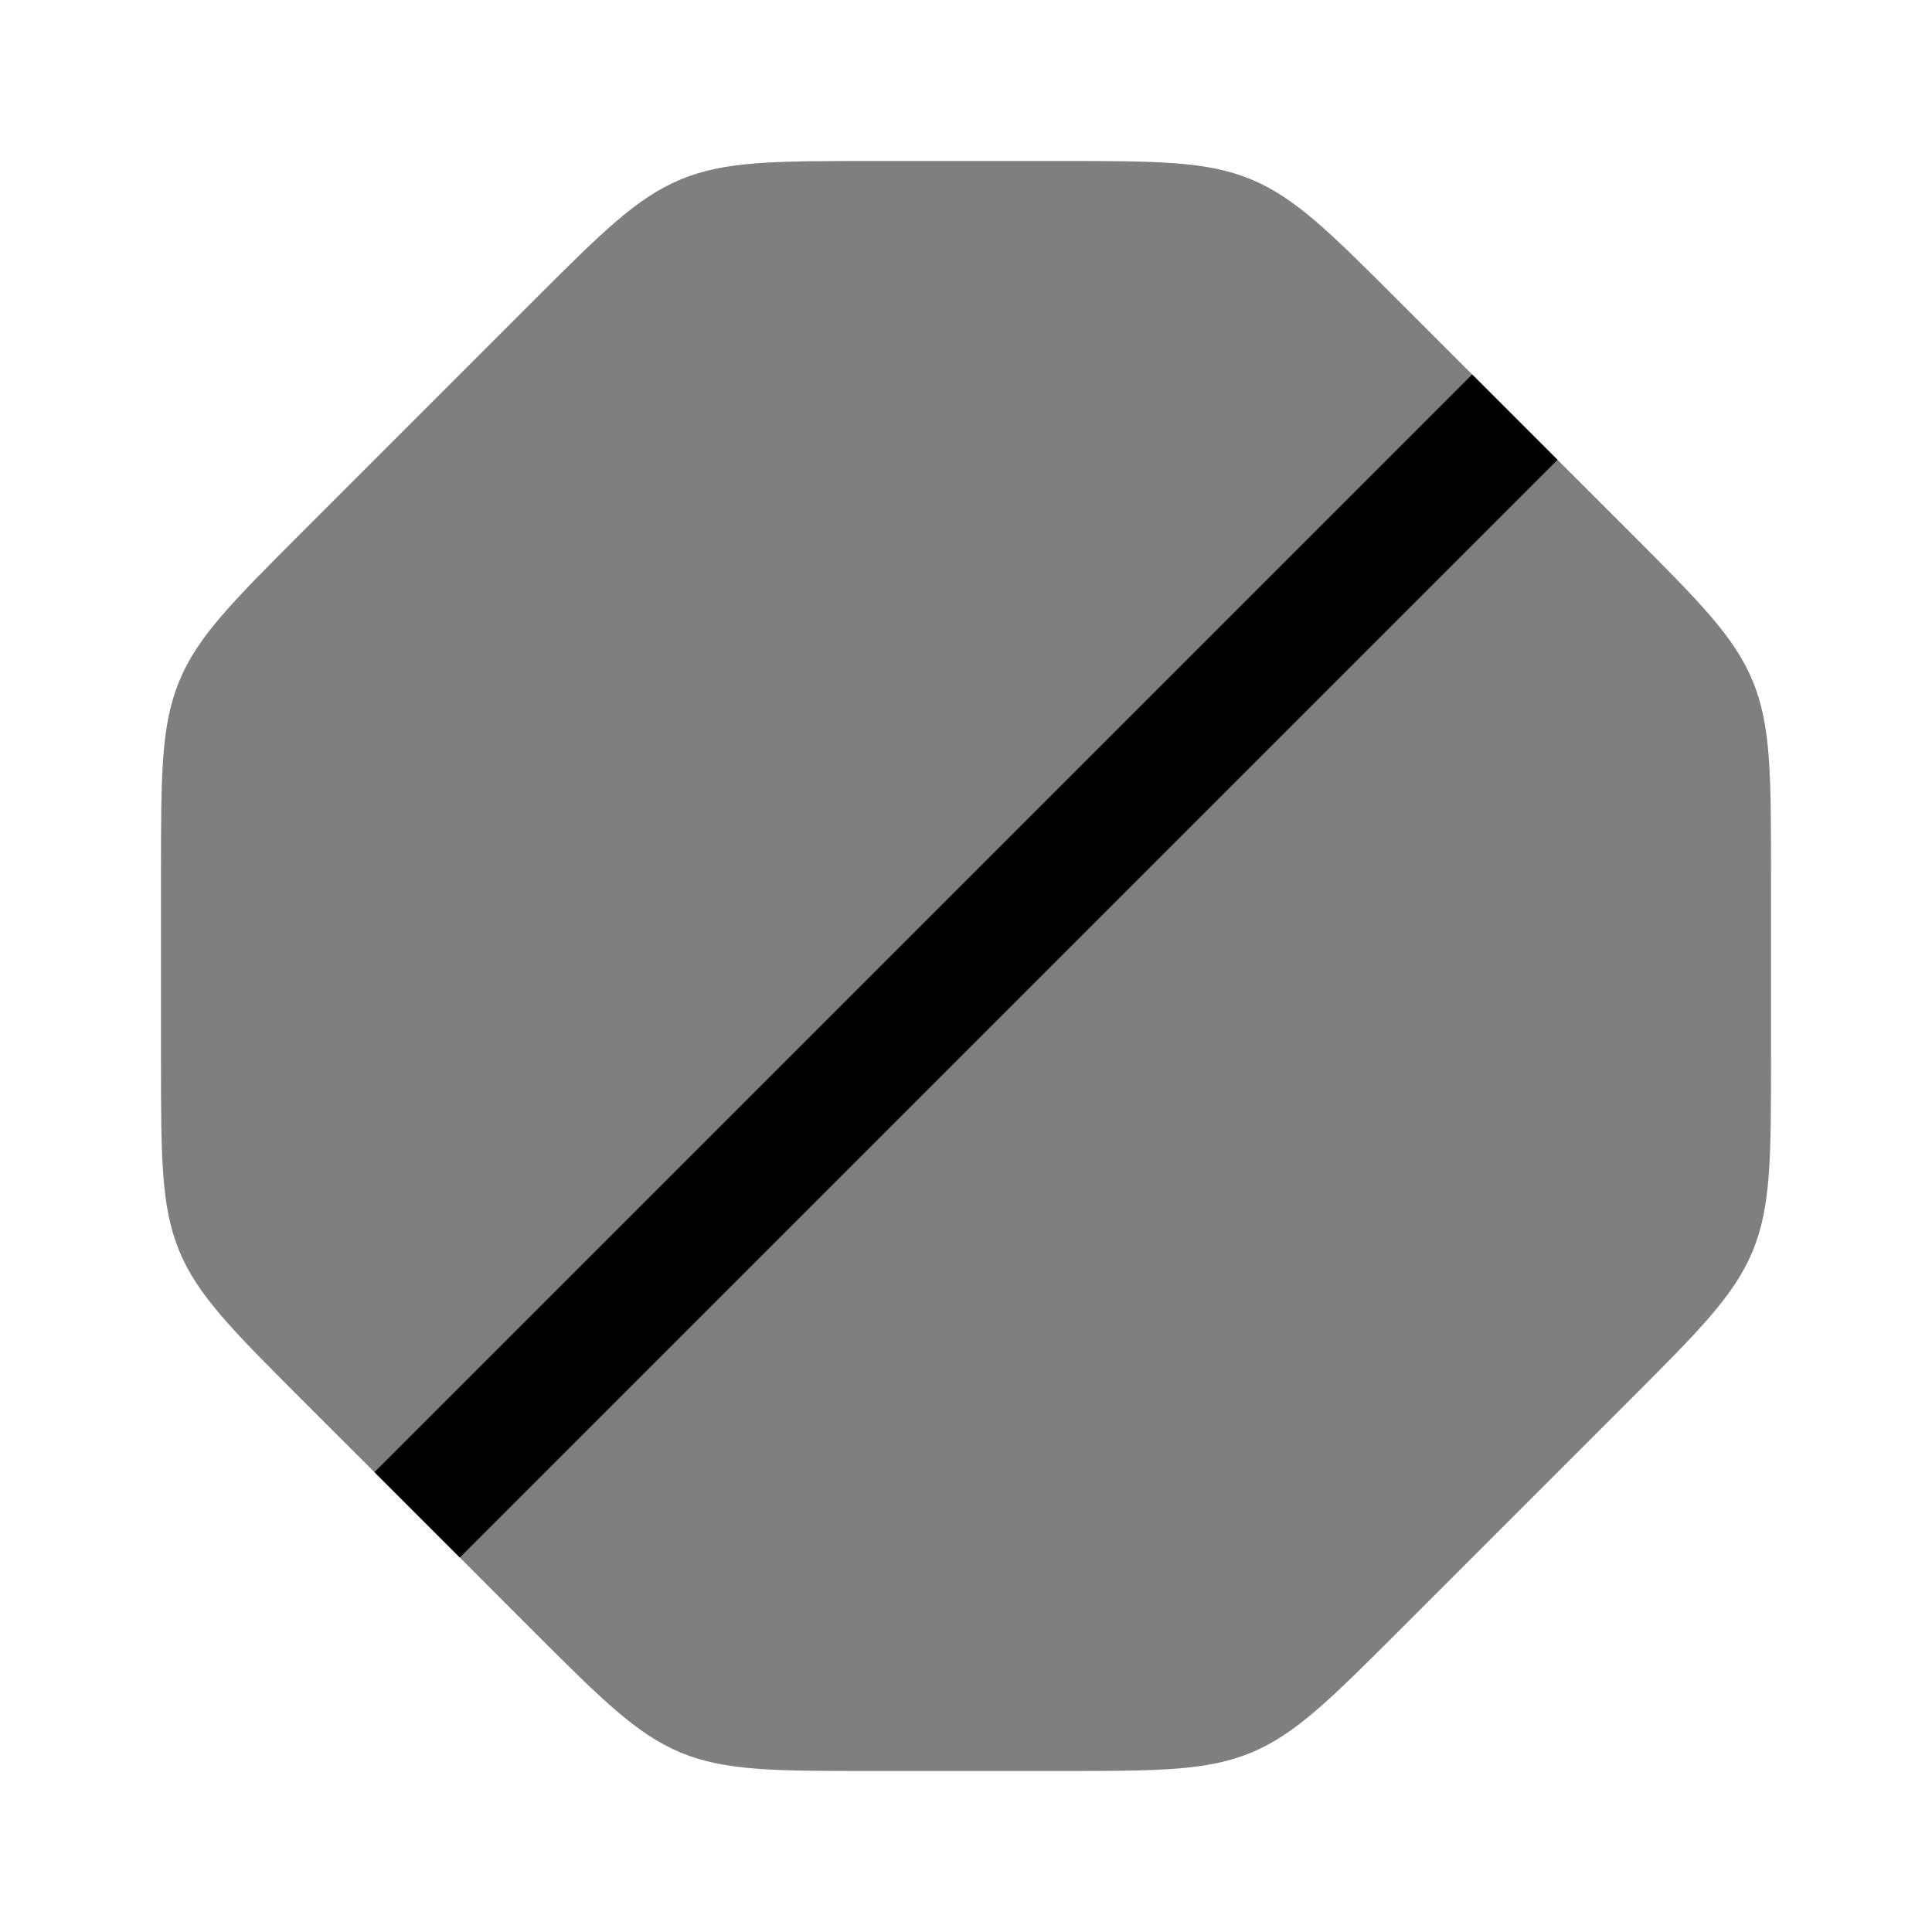<svg width="24" height="24" viewBox="0 0 24 24" fill="currentColor" xmlns="http://www.w3.org/2000/svg">
<path opacity="0.5" d="M3.757 17.394L5.182 18.818L6.606 20.243C7.473 21.11 7.907 21.543 8.458 21.772C9.009 22 9.623 22 10.849 22H13.151C14.377 22 14.99 22 15.542 21.772C16.093 21.543 16.527 21.11 17.394 20.243L20.243 17.394C21.11 16.527 21.543 16.093 21.772 15.542C22 14.991 22 14.377 22 13.151V10.849C22 9.623 22 9.01 21.772 8.458C21.543 7.907 21.11 7.474 20.243 6.606L18.818 5.182L17.393 3.757C16.526 2.89 16.093 2.457 15.541 2.228C14.99 2 14.377 2 13.151 2H10.849C9.622 2 9.009 2 8.458 2.228C7.907 2.457 7.473 2.89 6.606 3.757L3.757 6.606C2.89 7.473 2.456 7.907 2.228 8.458C2 9.01 2 9.623 2 10.849V13.151C2 14.377 2 14.991 2.228 15.542C2.456 16.093 2.89 16.527 3.757 17.394Z" fill="currentColor"/>
<path d="M18.818 5.182L5.182 18.818" stroke="black" stroke-width="1.5"/>
</svg>
